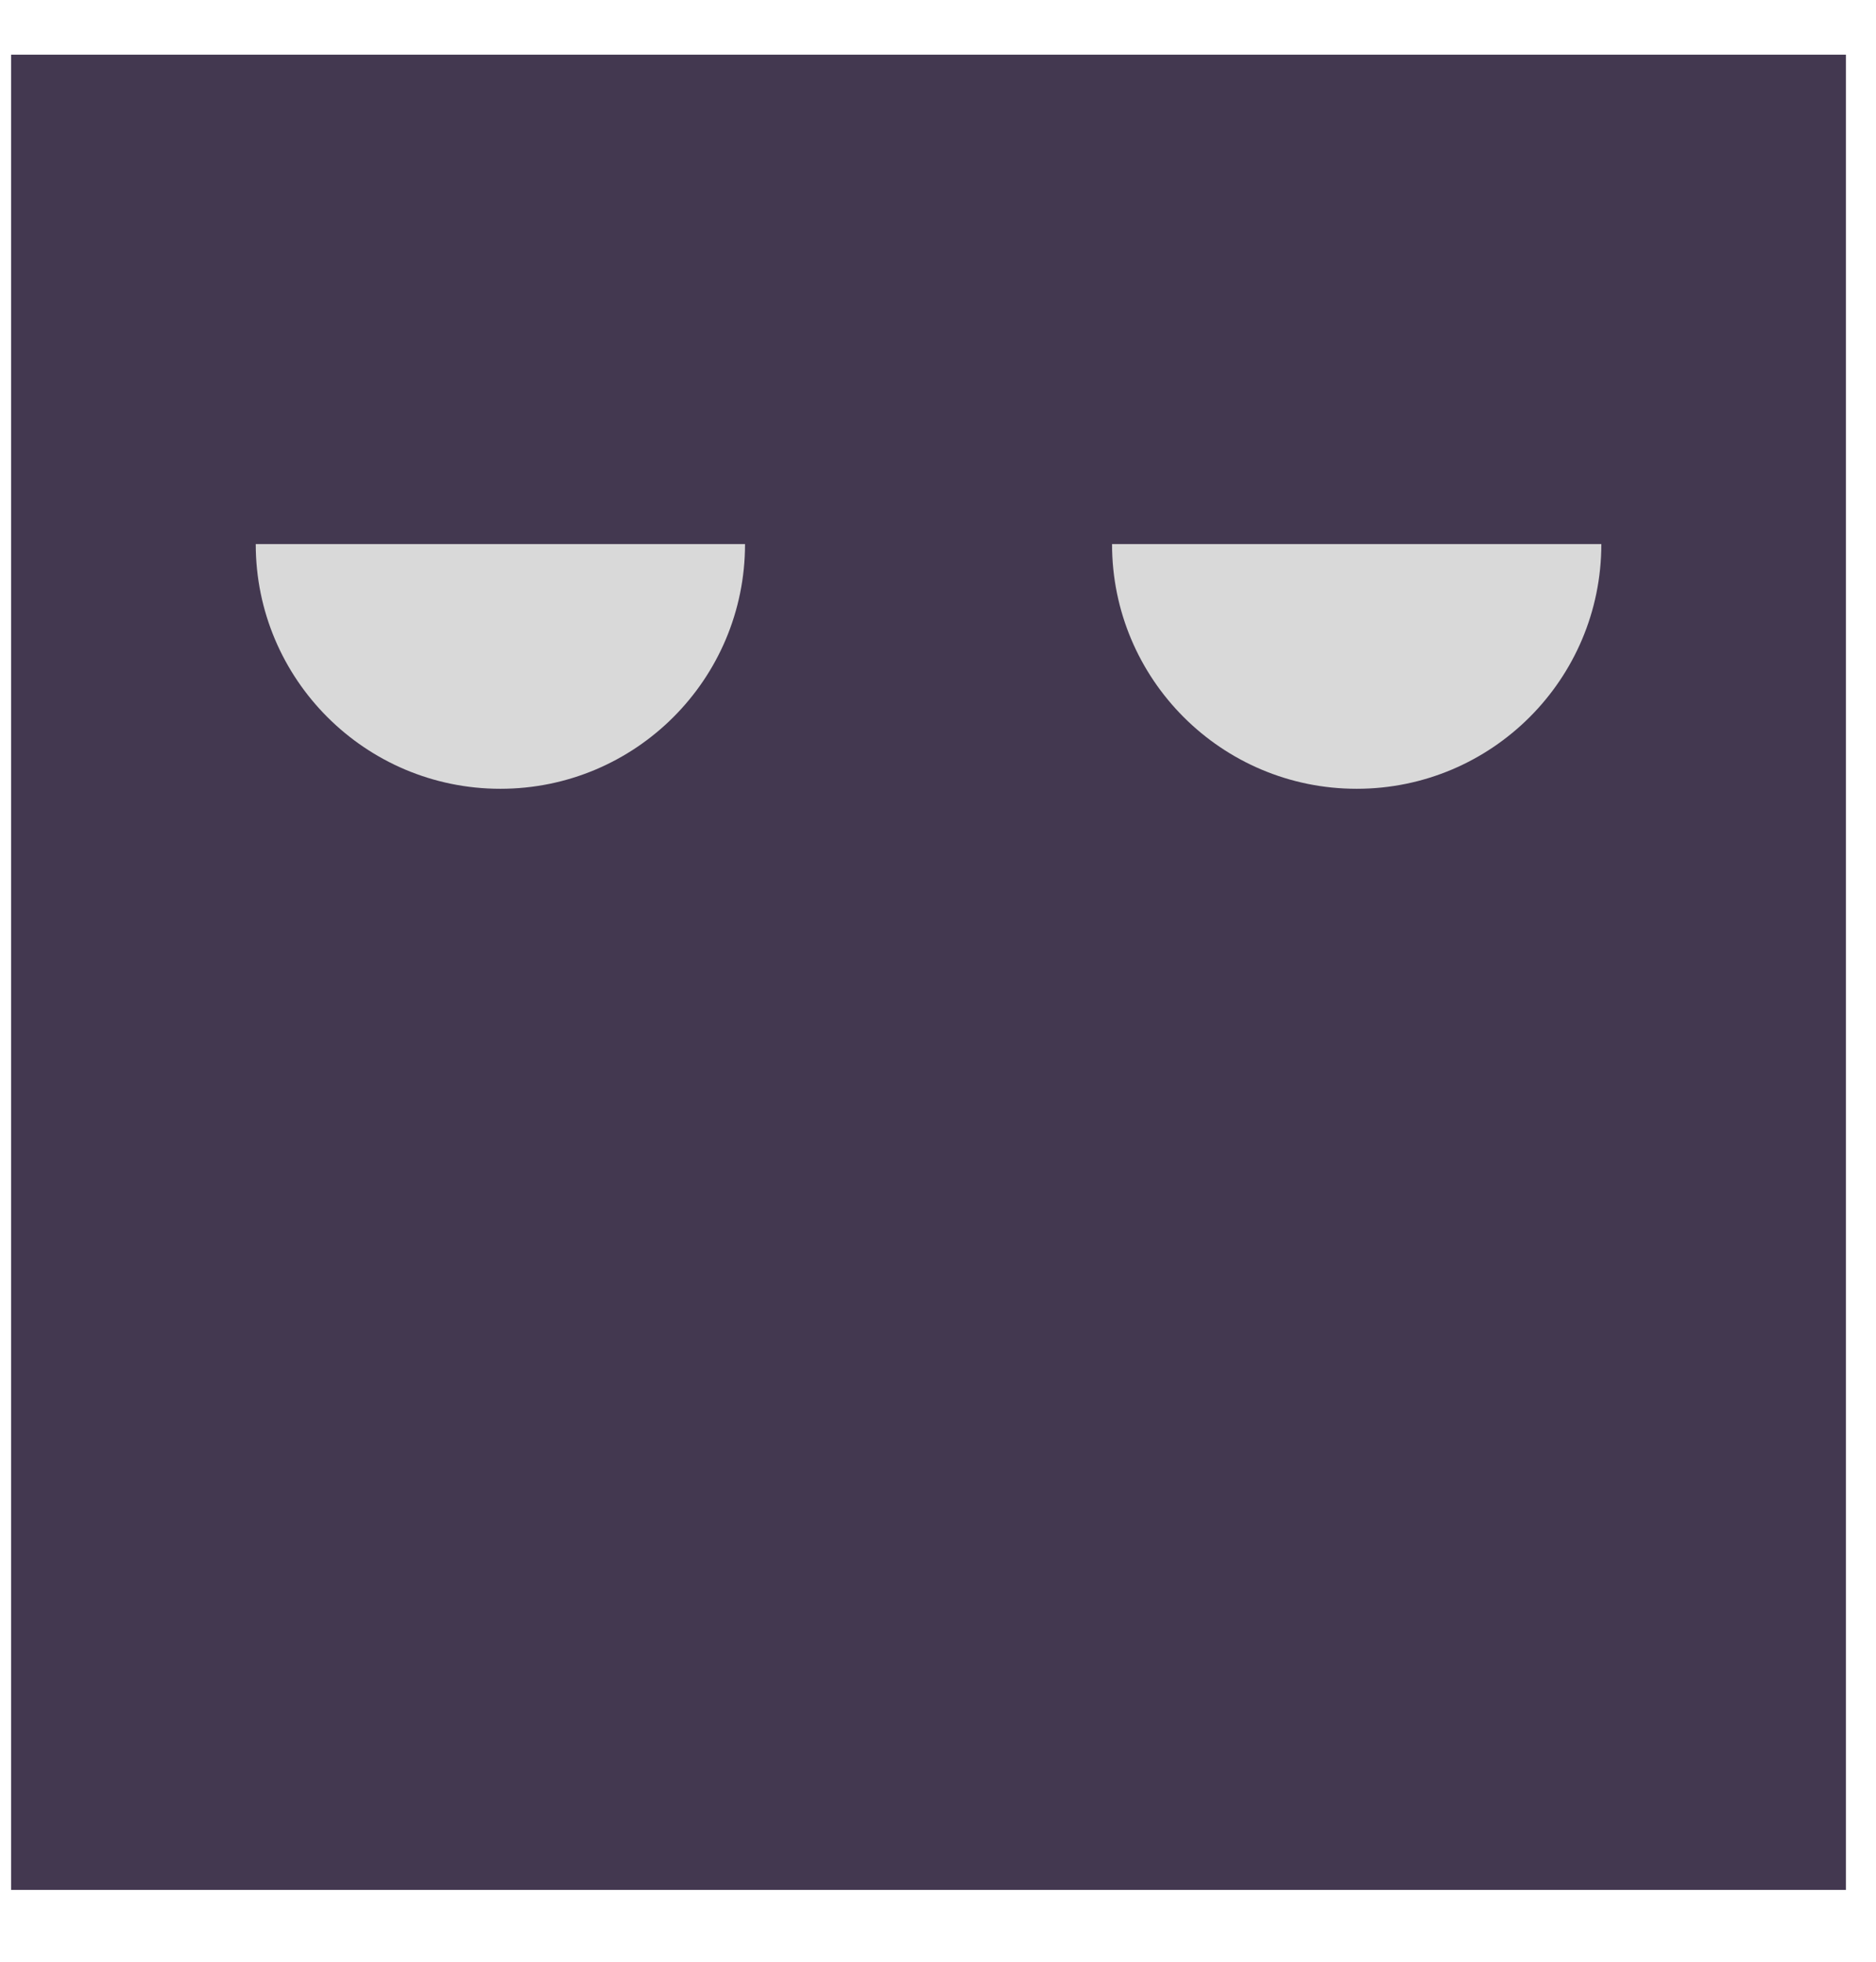 <svg width="22" height="23" viewBox="0 0 22 23" fill="none" xmlns="http://www.w3.org/2000/svg">
<rect x="0.13" y="0.641" width="21.517" height="21.517" fill="#433850"/>
<path fill-rule="evenodd" clip-rule="evenodd" d="M2.999 6.379C2.999 7.964 4.284 9.248 5.868 9.248C7.453 9.248 8.737 7.964 8.737 6.379H2.999Z" fill="#D9D9D9"/>
<path fill-rule="evenodd" clip-rule="evenodd" d="M13.041 6.379C13.041 7.964 14.325 9.248 15.91 9.248C17.494 9.248 18.779 7.964 18.779 6.379H13.041Z" fill="#D9D9D9"/>
</svg>
